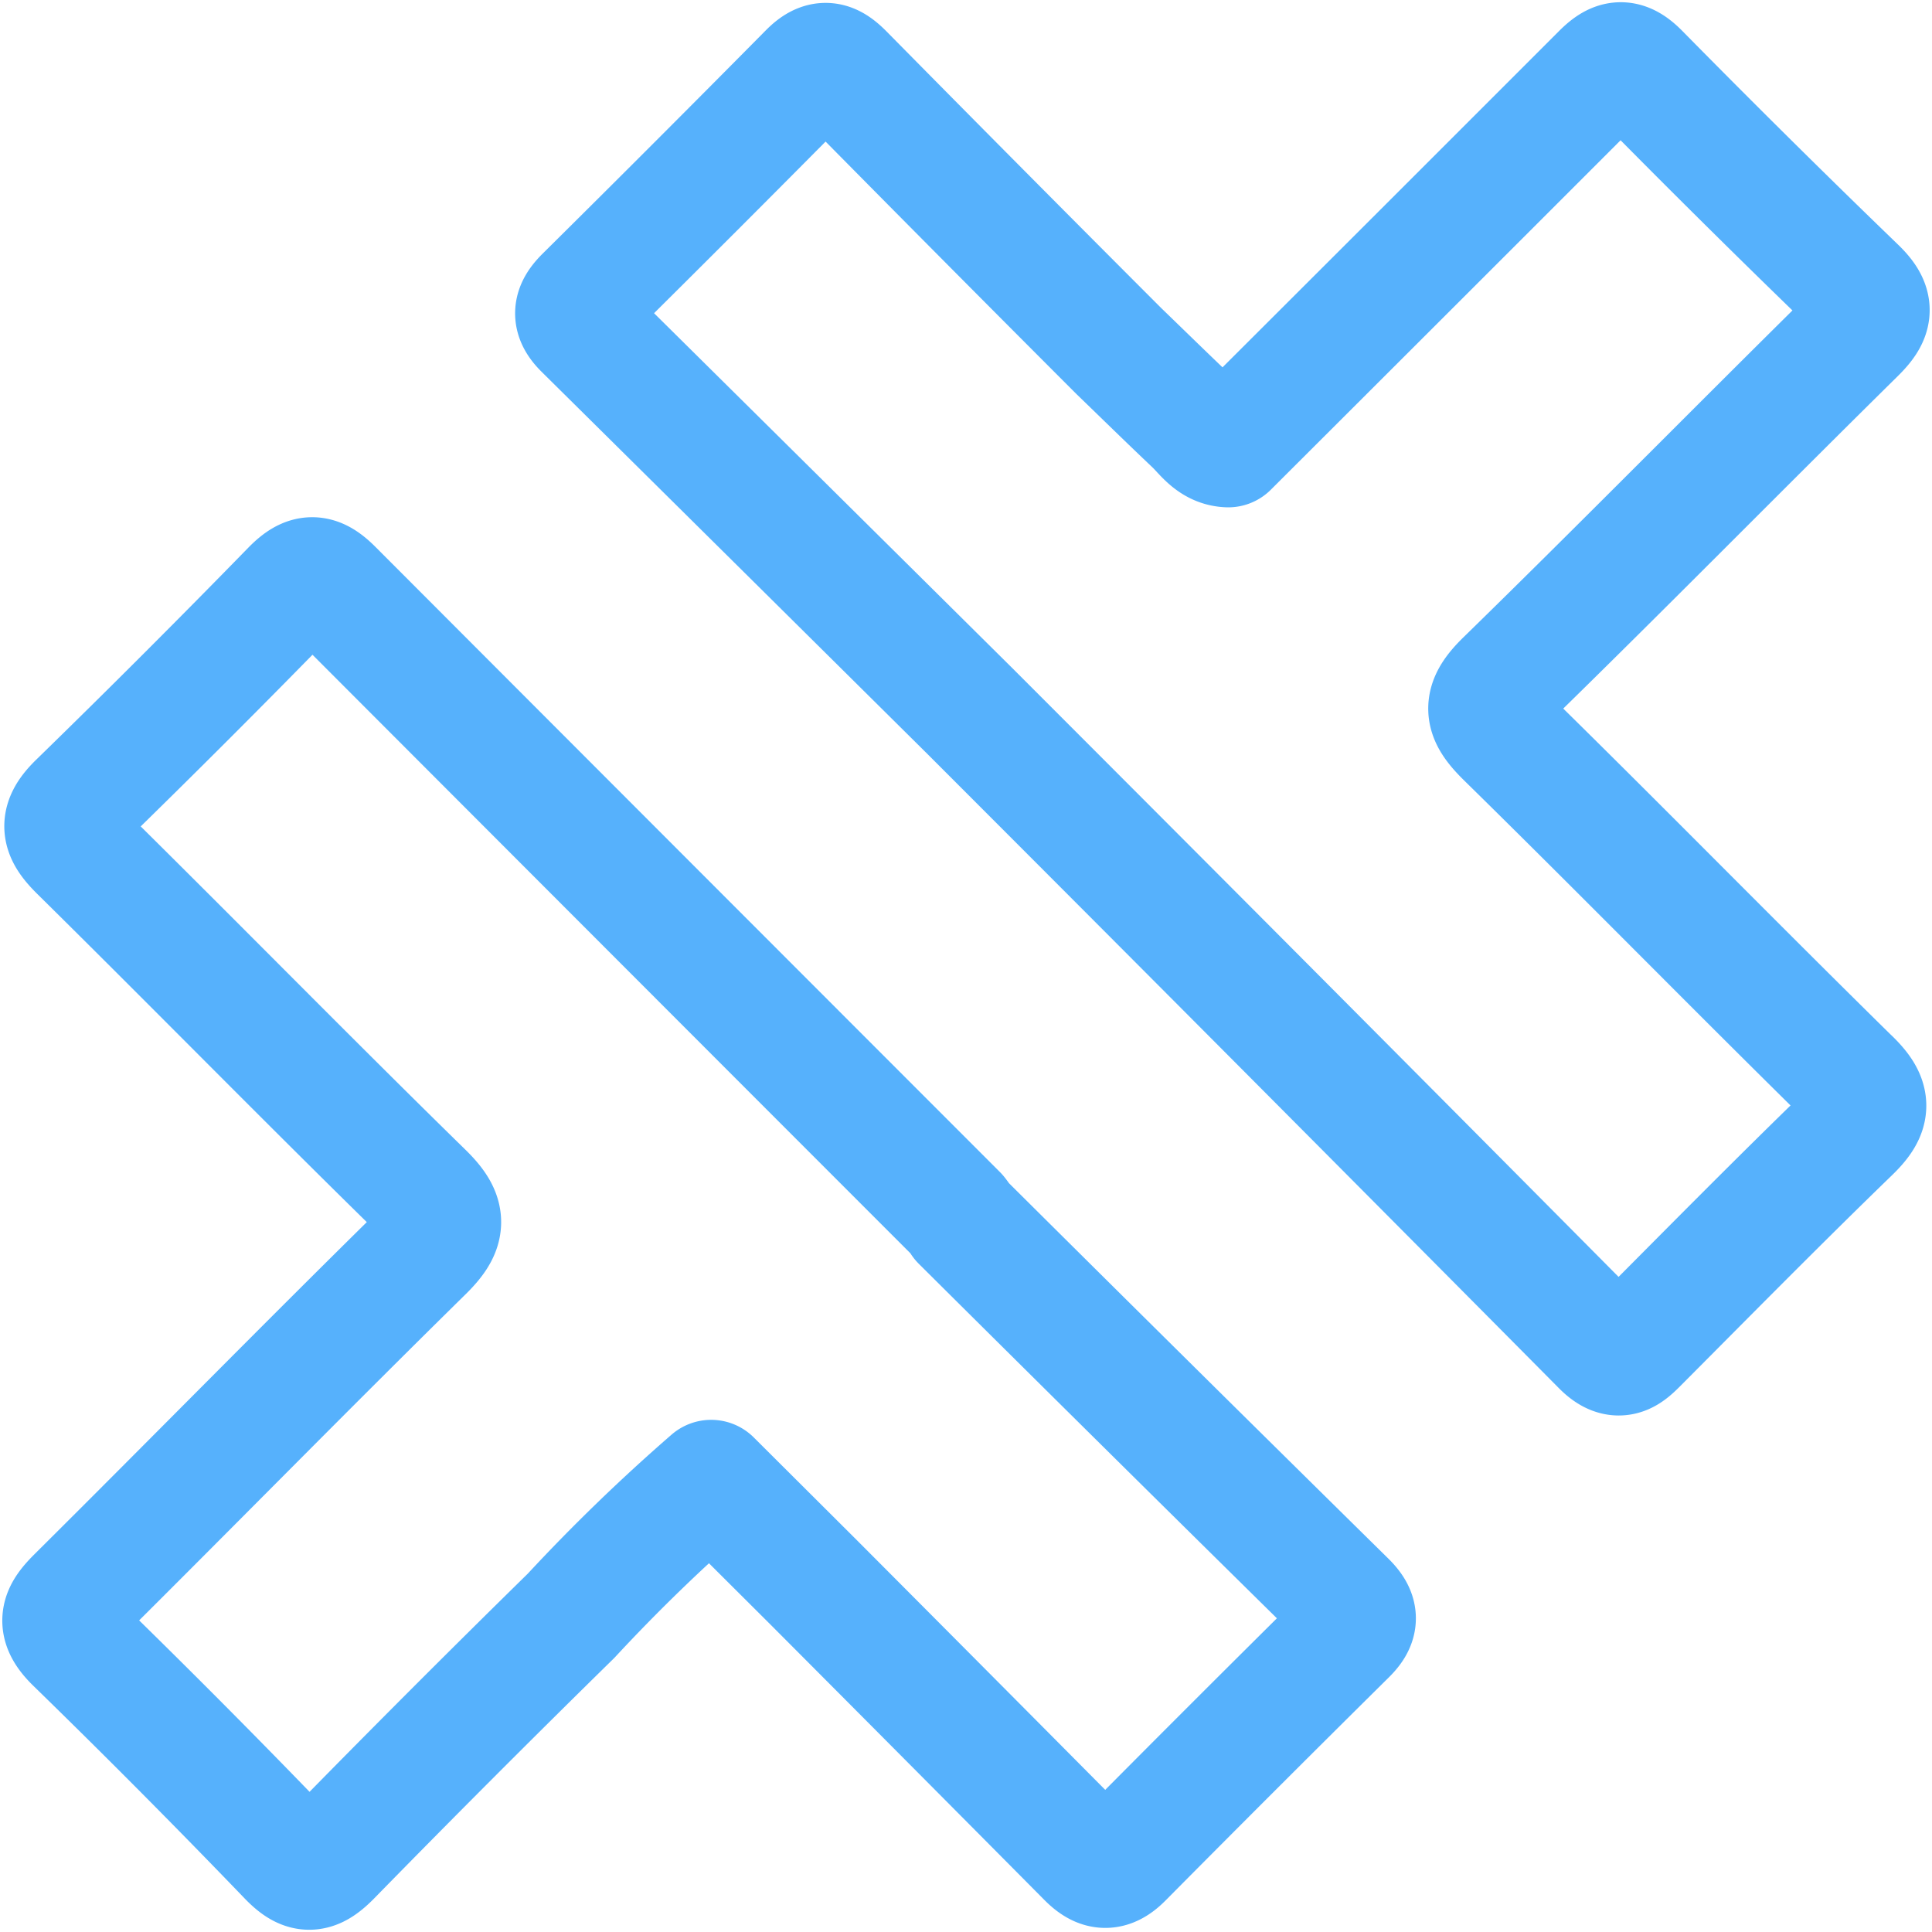 <?xml version="1.0" encoding="UTF-8" standalone="no"?>
<!-- Created with Inkscape (http://www.inkscape.org/) -->

<svg
   width="32"
   height="32"
   viewBox="0 0 32 32"
   version="1.1"
   id="SVGRoot"
   sodipodi:docname="capacitor.svg"
   inkscape:version="1.2.1 (9c6d41e410, 2022-07-14)"
   xmlns:inkscape="http://www.inkscape.org/namespaces/inkscape"
   xmlns:sodipodi="http://sodipodi.sourceforge.net/DTD/sodipodi-0.dtd"
   xmlns="http://www.w3.org/2000/svg"
   xmlns:svg="http://www.w3.org/2000/svg">
  <defs
     id="defs8354" />
  <sodipodi:namedview
     id="namedview32486"
     pagecolor="#181825"
     bordercolor="#000000"
     borderopacity="0.247"
     inkscape:showpageshadow="2"
     inkscape:pageopacity="0"
     inkscape:pagecheckerboard="0"
     inkscape:deskcolor="#313244"
     inkscape:document-units="px"
     showgrid="true"
     inkscape:zoom="2.4359829"
     inkscape:cx="-11.69959"
     inkscape:cy="-11.904846"
     inkscape:window-width="1920"
     inkscape:window-height="1017"
     inkscape:window-x="1912"
     inkscape:window-y="-8"
     inkscape:window-maximized="1"
     inkscape:current-layer="SVGRoot"
     showborder="false"
     showguides="false">
    <inkscape:grid
       type="xygrid"
       id="grid32609"
       originx="0"
       originy="0" />
  </sodipodi:namedview>
  <path
     fill="url(#vscodeIconsFileTypeCapacitor0)"
     d="m 30.648,17.881 c 0.352,0.346 0.337,0.534 -0.007,0.867 -1.176,1.139 -2.33,2.31 -3.488,3.473 -0.198,0.199 -0.341,0.352 -0.622,0.068 Q 21.309,17.024 16.069,11.782 12.874,8.614 9.676,5.449 C 9.471,5.247 9.494,5.11 9.688,4.915 Q 11.551,3.07 13.396,1.205 c 0.229,-0.232 0.369,-0.191 0.576,0.018 q 2.273,2.304 4.564,4.596 c 0.414,0.4 0.825,0.803 1.242,1.198 0.167,0.158 0.296,0.376 0.565,0.386 q 3.094,-3.087 6.184,-6.179 c 0.23,-0.231 0.375,-0.263 0.623,-0.012 a 200.876,200.876 0 0 0 3.588,3.554 c 0.315,0.302 0.283,0.466 -0.01,0.755 -1.937,1.91 -3.842,3.848 -5.79,5.75 -0.401,0.39 -0.355,0.581 0.017,0.946 1.91,1.874 3.783,3.788 5.692,5.664 z M 15.925,20.225 a 0.666,0.666 0 0 0 -0.072,-0.107 Q 10.679,14.942 5.508,9.762 c -0.263,-0.263 -0.416,-0.258 -0.672,0 A 195.97,195.97 0 0 1 1.308,13.289 c -0.34,0.327 -0.295,0.503 0.016,0.81 1.906,1.881 3.779,3.793 5.692,5.665 0.387,0.381 0.374,0.587 -0.007,0.962 -1.924,1.892 -3.814,3.819 -5.728,5.721 -0.28,0.278 -0.355,0.445 -0.026,0.764 a 154.487,154.487 0 0 1 3.515,3.537 c 0.278,0.289 0.428,0.284 0.709,0 q 1.969,-2.013 3.98,-3.986 a 29.882,29.882 0 0 1 2.32,-2.245 l 1.678,1.672 q 2.28,2.287 4.555,4.58 c 0.214,0.214 0.371,0.221 0.588,0 q 1.843,-1.859 3.702,-3.699 c 0.198,-0.196 0.2,-0.332 0,-0.534 Q 19.108,23.39 15.925,20.225 Z"
     id="path9"
     style="display:inline;fill:none;stroke:#56b1fc;stroke-width:2;stroke-linecap:round;stroke-linejoin:round;stroke-dasharray:none;stroke-opacity:1" />
</svg>
